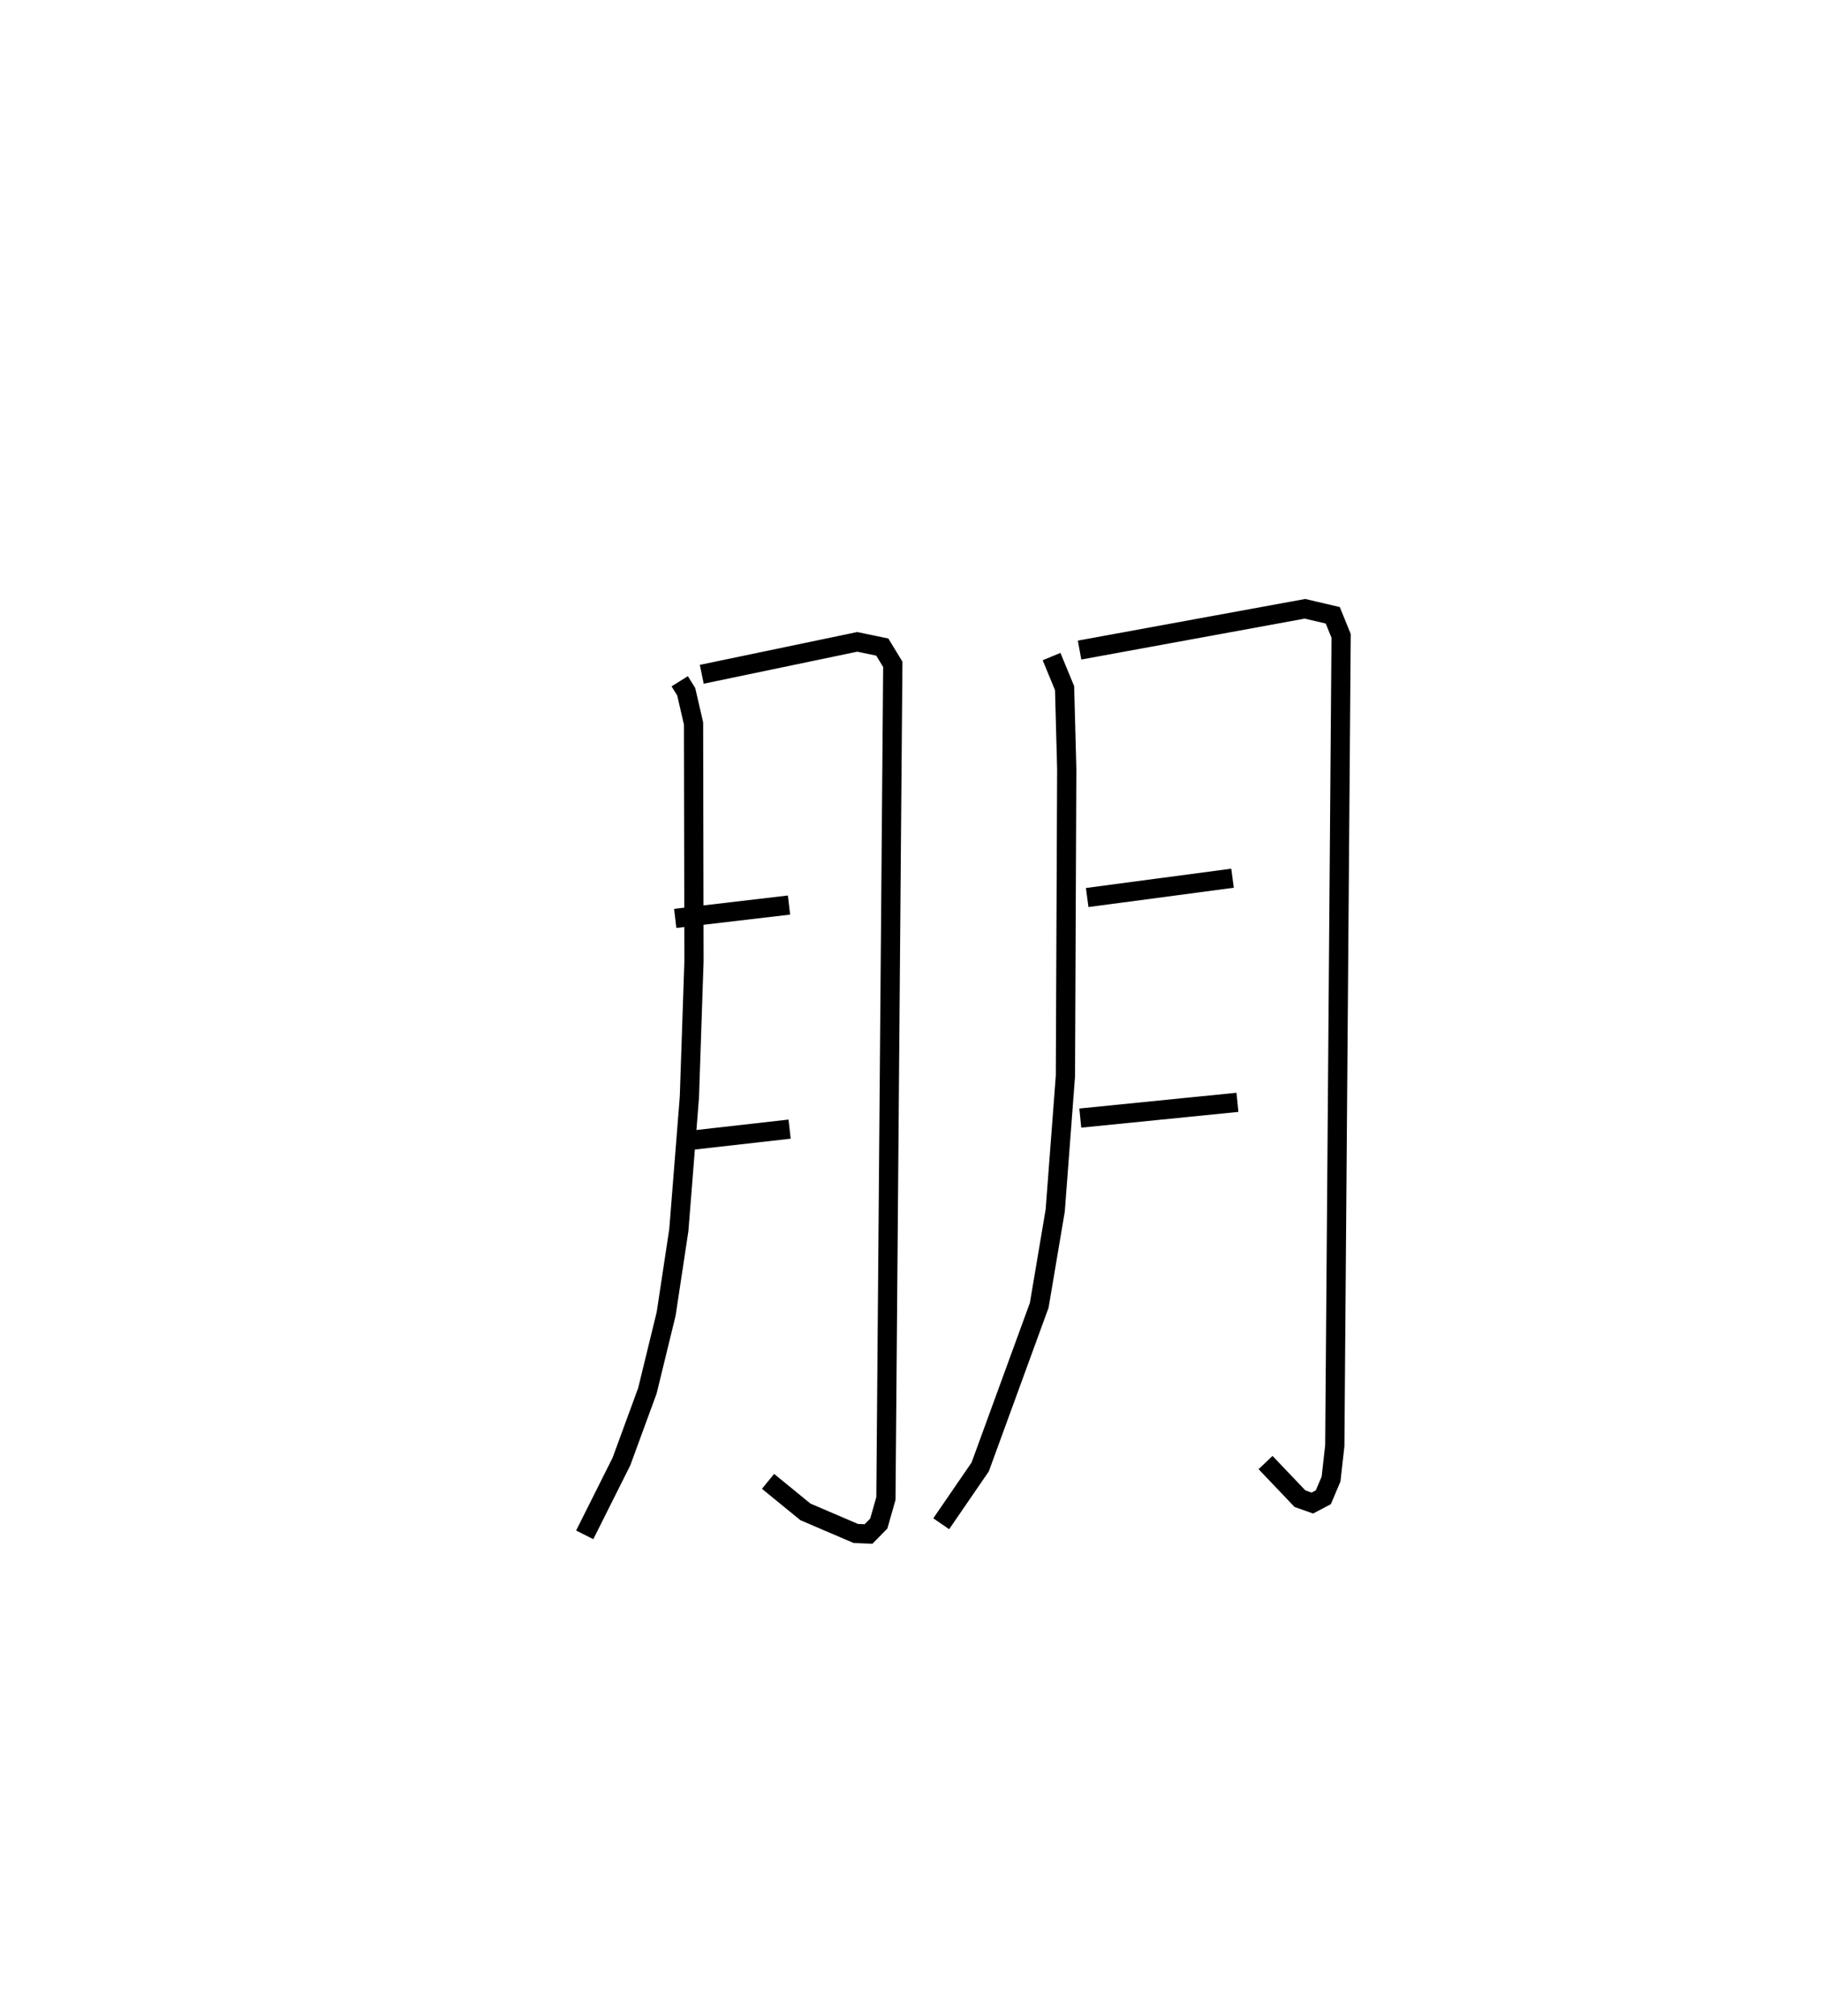 <?xml version="1.0" encoding="utf-8" ?>
<svg baseProfile="full" height="104.791" version="1.1" width="94.725" xmlns="http://www.w3.org/2000/svg" xmlns:ev="http://www.w3.org/2001/xml-events" xmlns:xlink="http://www.w3.org/1999/xlink"><defs /><rect fill="white" height="104.791" width="94.725" x="0" y="0" /><path d="M25,25 m0.0,0.0 m10.337,10.417 l0.338,0.54 0.382,1.653 l0.023,12.358 -0.239,7.067 l-0.549,6.912 -0.659,4.355 l-0.975,3.998 -1.35,3.68 l-1.909,3.811 m6.085,-44.737 l8.084,-1.686 1.302,0.271 l0.546,0.897 -0.358,43.365 l-0.37,1.302 -0.534,0.544 l-0.663,-0.028 -2.619,-1.123 l-1.942,-1.586 m-4.826,-29.265 l5.916,-0.695 m-5.755,12.304 l5.786,-0.655 m13.619,-24.566 l0.677,1.642 0.112,4.203 l-0.069,15.965 -0.53,6.986 l-0.831,4.927 -3.07,8.406 l-2.026,2.952 m7.193,-45.419 l11.719,-2.146 1.444,0.338 l0.435,1.069 -0.329,42.103 l-0.195,1.732 -0.402,0.947 l-0.57,0.3 -0.644,-0.227 l-1.789,-1.879 m-9.273,-29.373 l7.556,-1.004 m-7.915,12.47 l8.171,-0.819 " fill="none" stroke="black" stroke-width="1" /></svg>